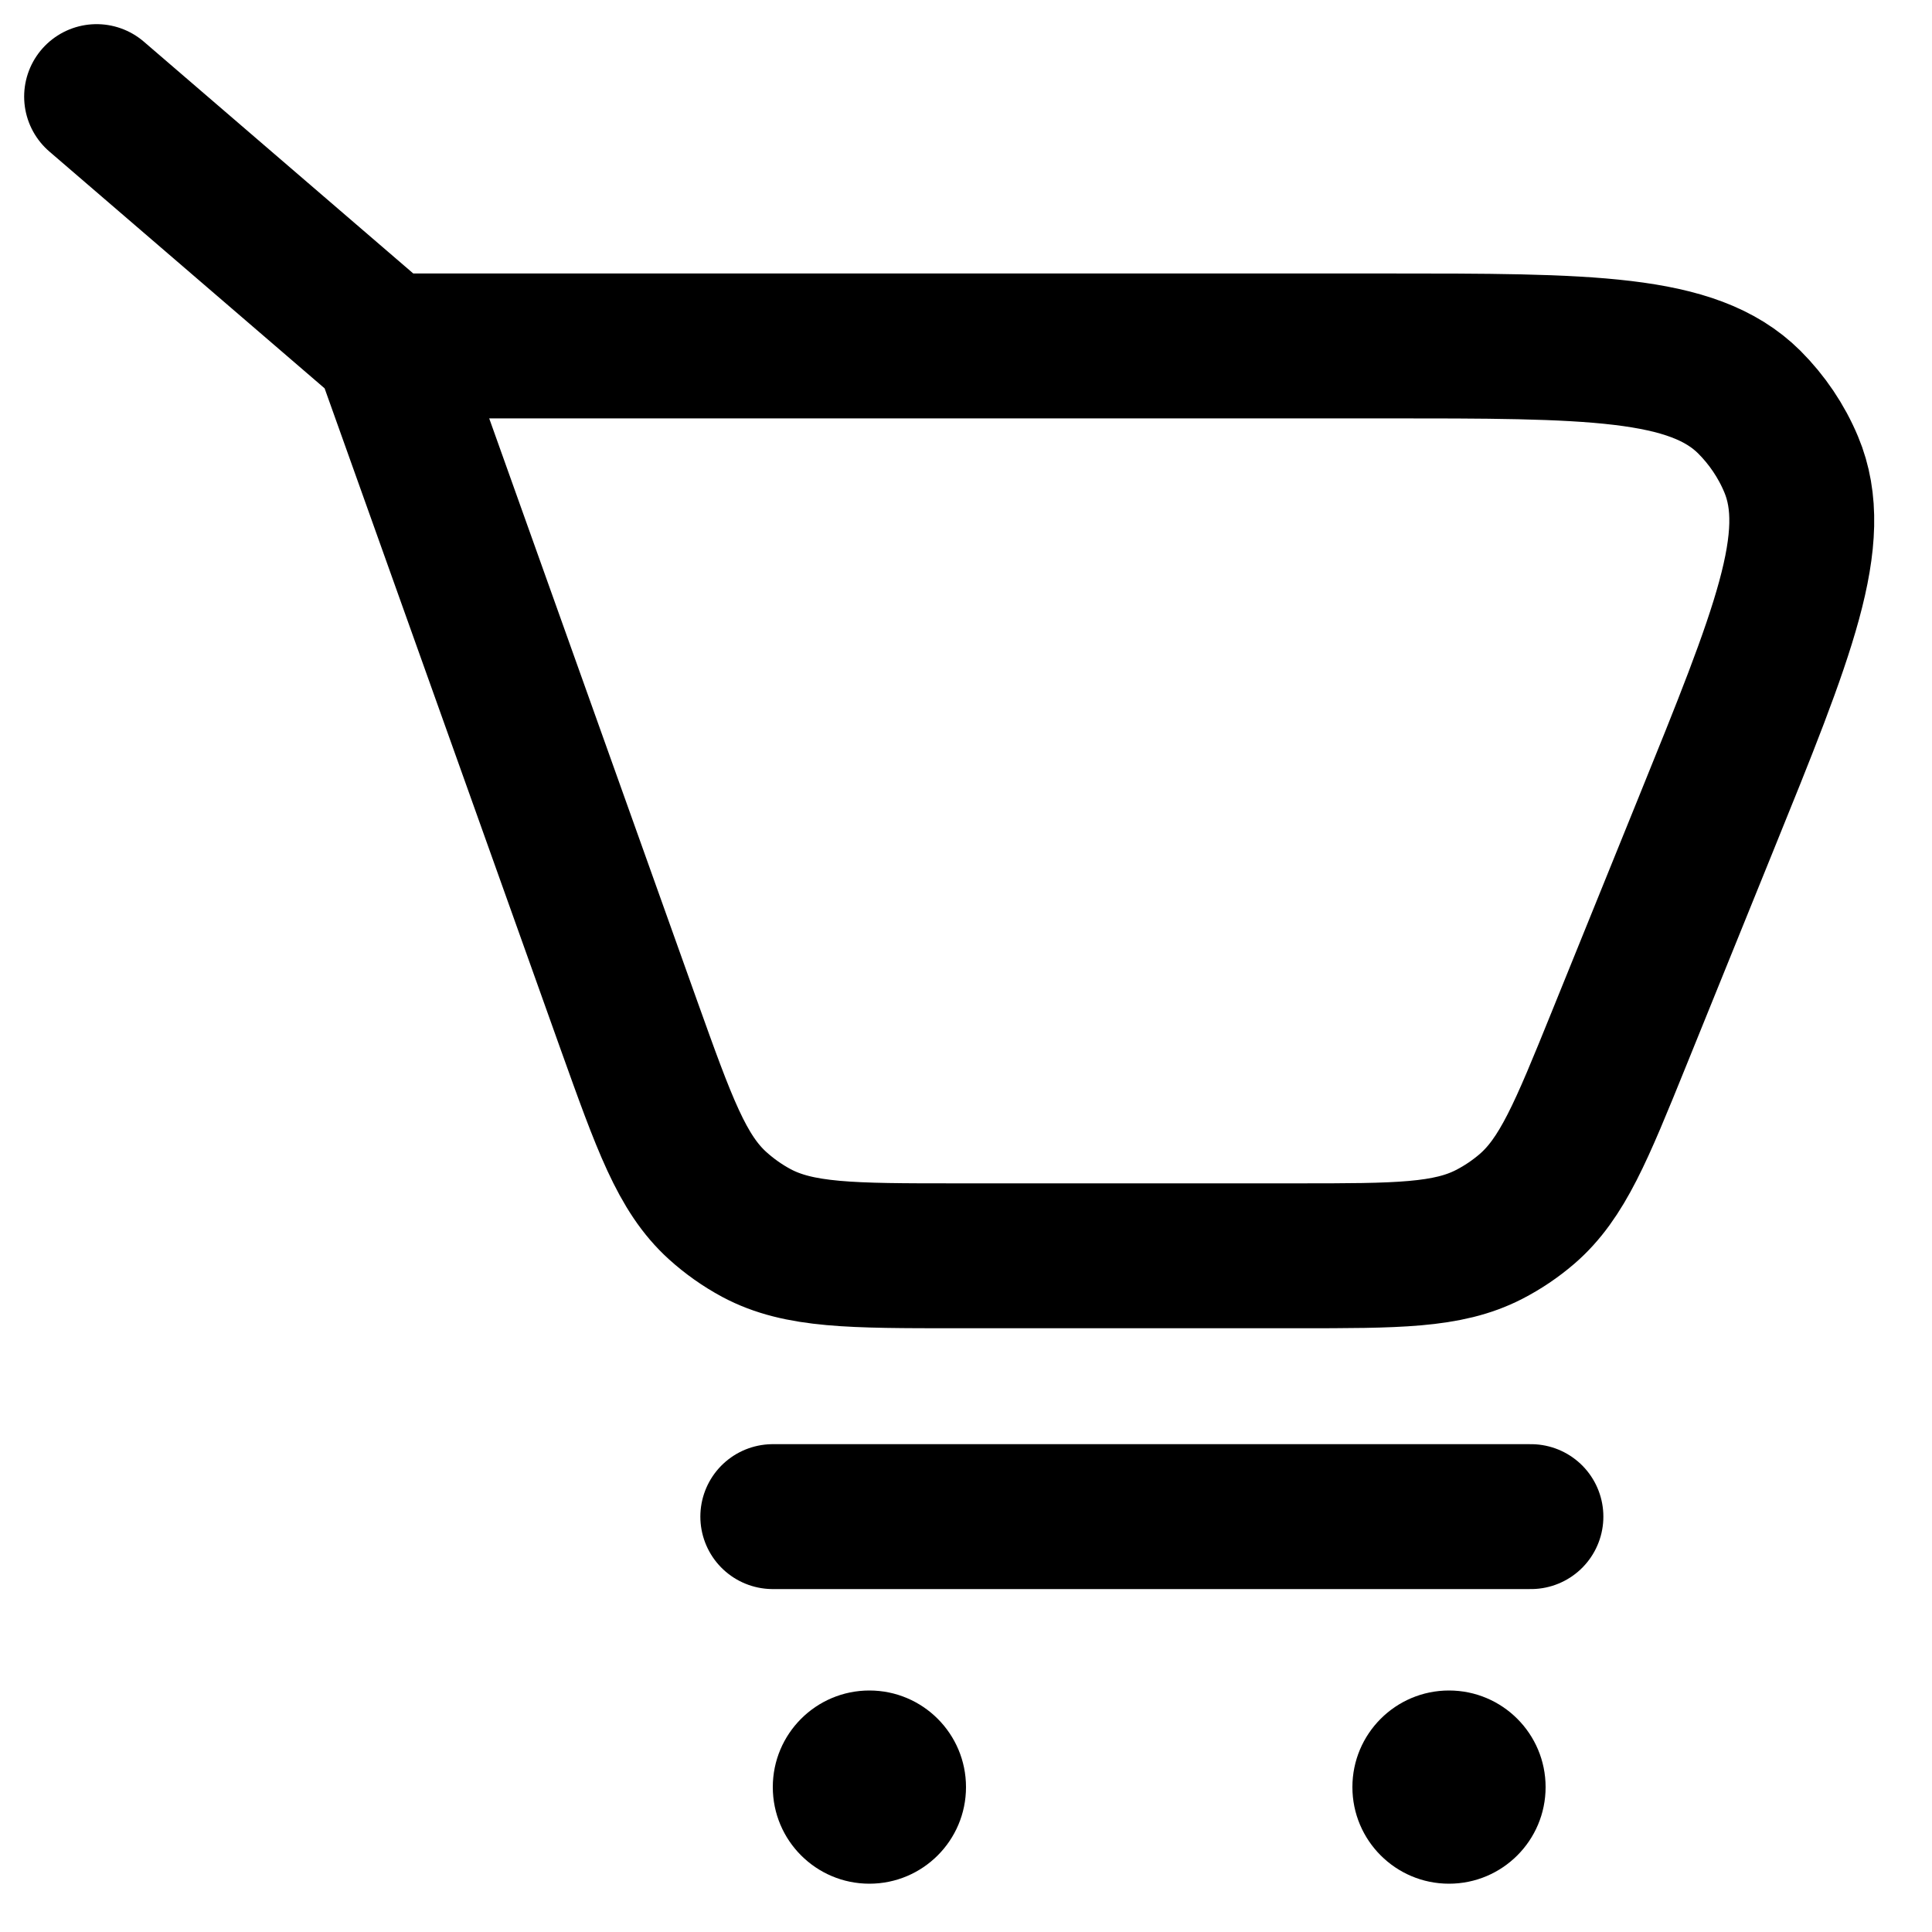 <svg width="20" height="20" viewBox="0 0 20 20" fill="none" xmlns="http://www.w3.org/2000/svg">
<path d="M1 1L4 3.581M4 3.581L6.51 10.611C6.876 11.633 7.058 12.145 7.429 12.481C7.551 12.591 7.685 12.686 7.83 12.764C8.272 13 8.815 13 9.901 13H13.423C14.464 13 14.985 13 15.415 12.779C15.555 12.707 15.687 12.618 15.807 12.515C16.173 12.199 16.369 11.717 16.76 10.752L17.659 8.533C18.461 6.556 18.861 5.568 18.542 4.807C18.441 4.566 18.293 4.347 18.108 4.162C17.523 3.581 16.456 3.581 14.323 3.581H4ZM8 15.7H15.848" stroke="#000" stroke-width="1.5" stroke-linecap="round" stroke-linejoin="round"/>
<circle cx="9" cy="18.5" r="1" fill="#000"/>
<circle cx="15" cy="18.5" r="1" fill="#000"/>
</svg>

